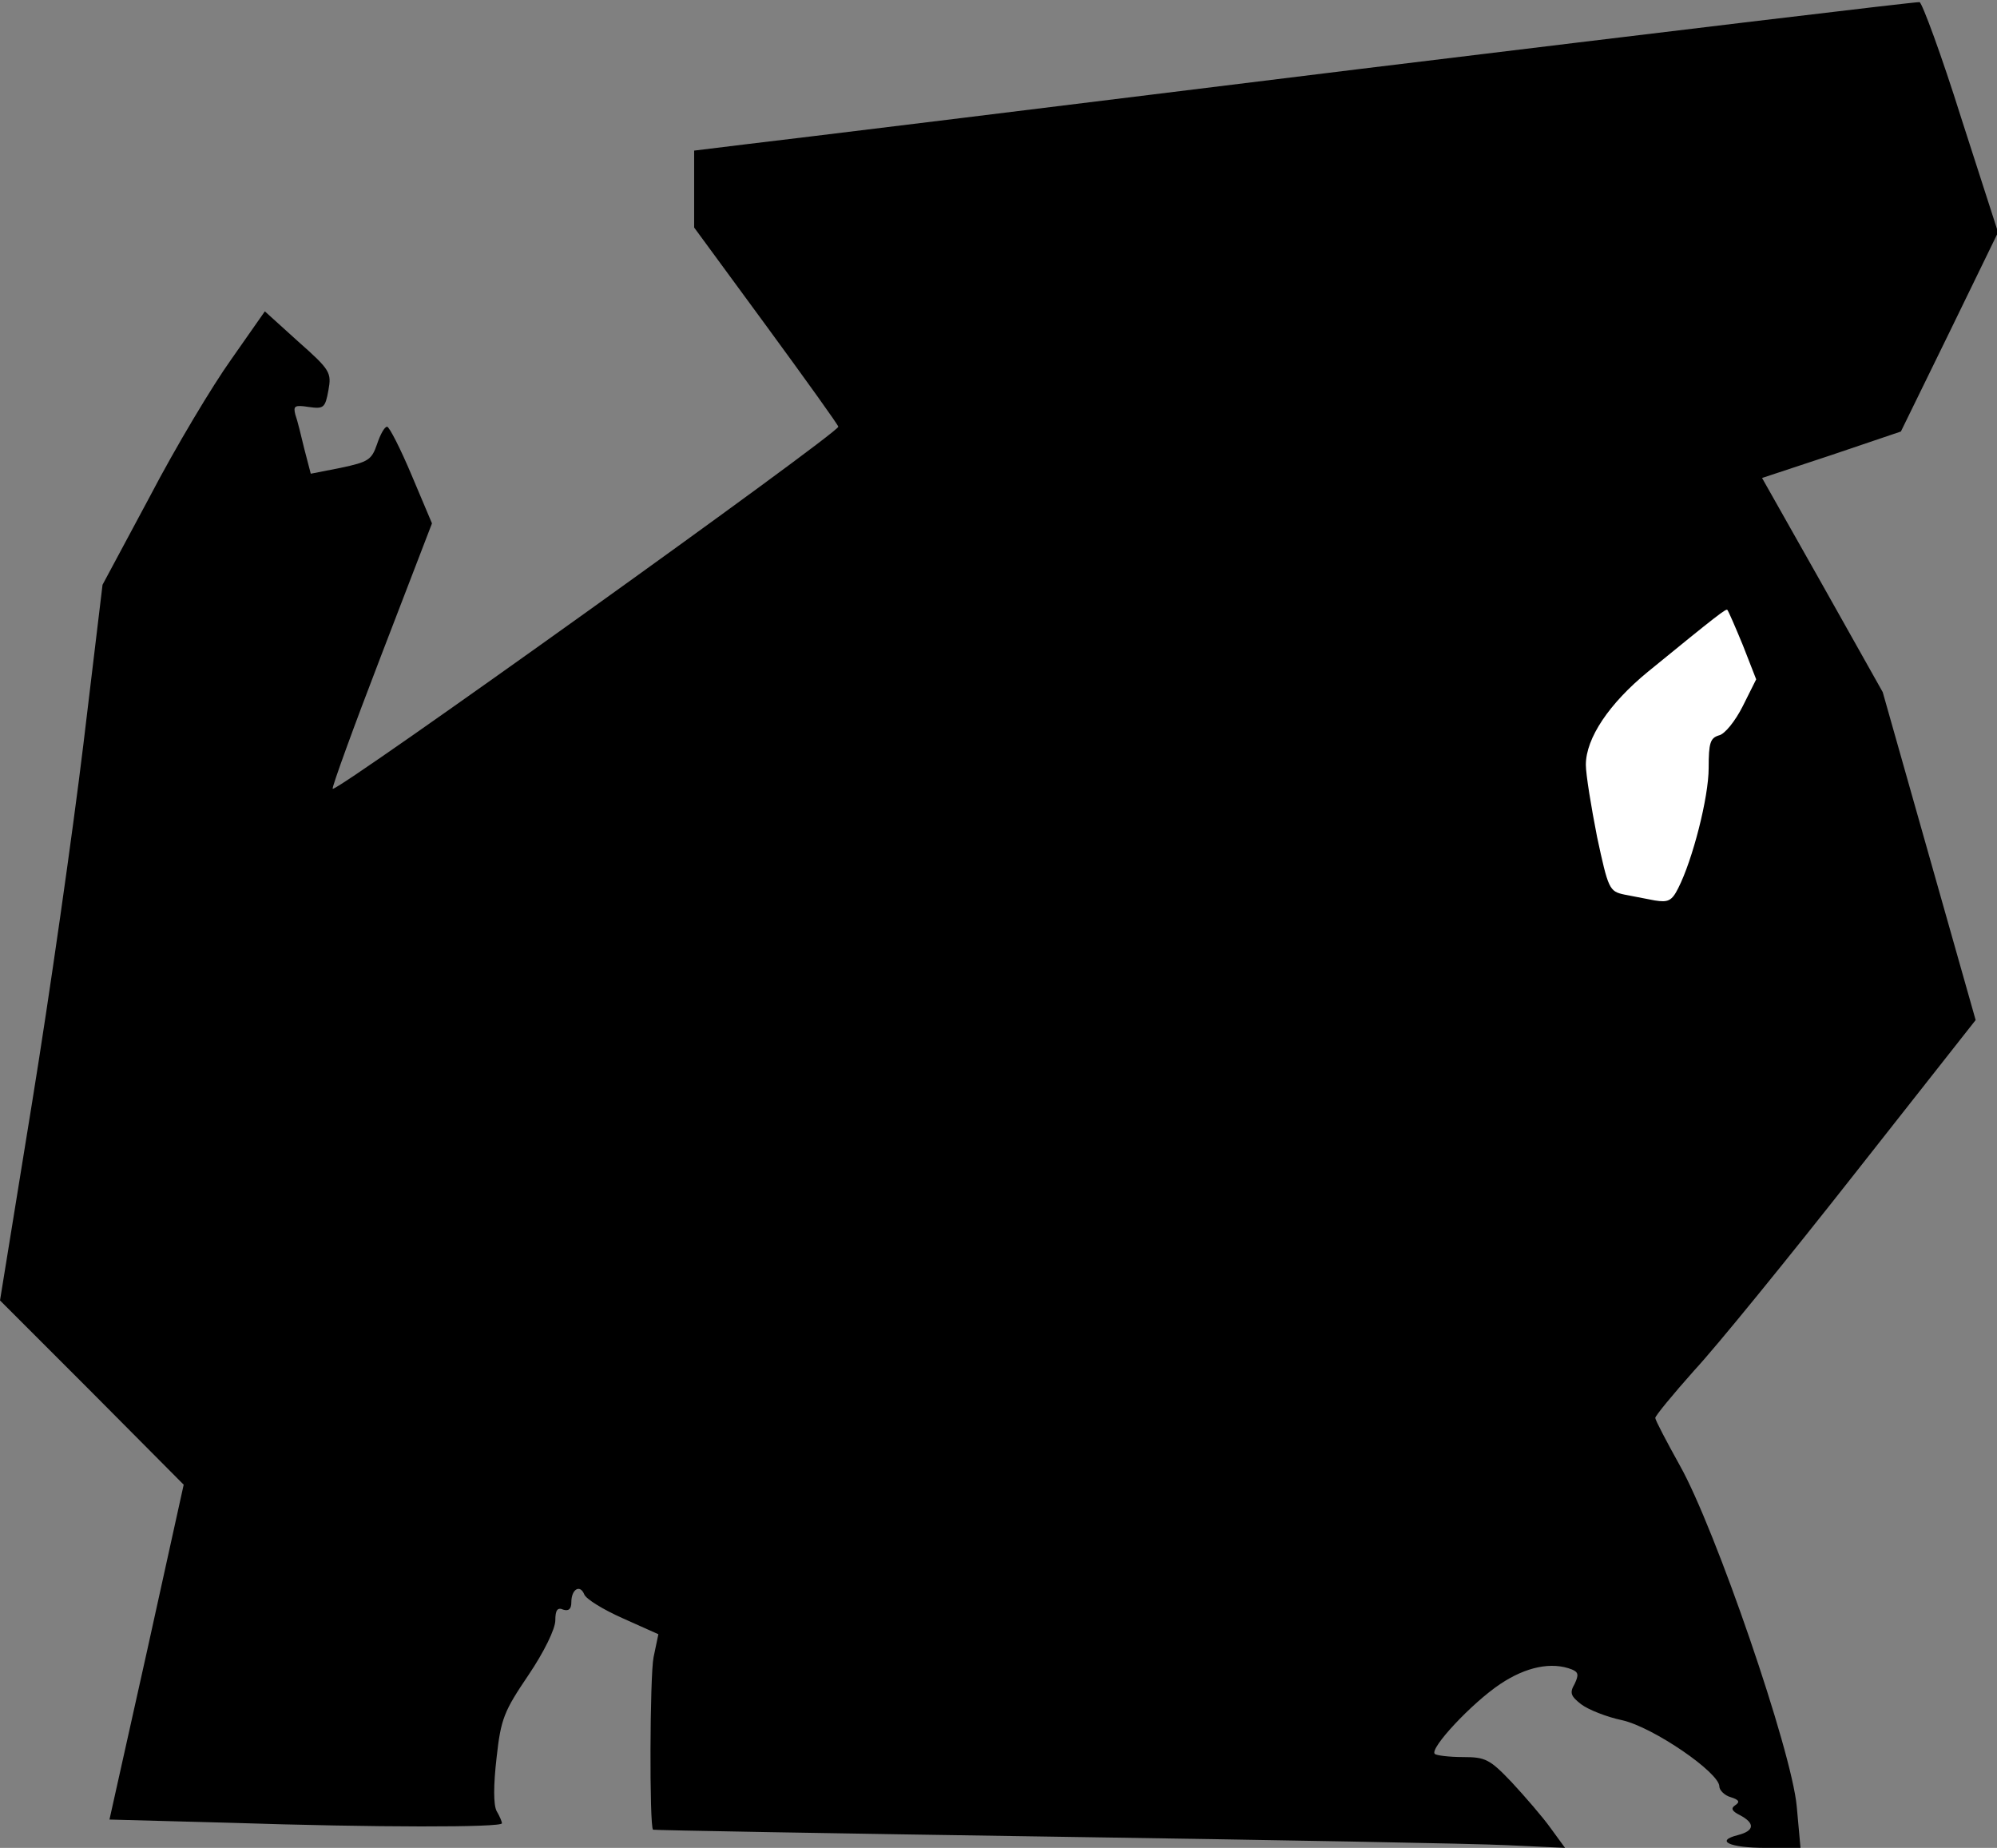 <?xml version="1.0" standalone="no"?>
<!DOCTYPE svg PUBLIC "-//W3C//DTD SVG 20010904//EN"
 "http://www.w3.org/TR/2001/REC-SVG-20010904/DTD/svg10.dtd">
<svg version="1.0" xmlns="http://www.w3.org/2000/svg"
 width="374pt" height="346pt" viewBox="0 0 374 346"
 preserveAspectRatio="xMidYMid meet">
<rect x="0" y="0" width="374" height="346" fill="#808080" stroke="none"/>
<g transform="translate(0,346) scale(0.1,-0.1)"
fill="#000000" stroke="none">
<path fill="#000000" stroke="none" d="M2540 3330 c-575 -71 -1089 -134 -1142
-140 l-98 -12 0 -72 0 -72 135 -184 c74 -101 135 -186 135 -189 -1 -13 -939
-685 -947 -678 -2 2 39 115 91 250 l95 247 -38 90 c-21 50 -42 91 -46 91 -5 0
-13 -15 -19 -33 -10 -29 -16 -33 -68 -44 l-56 -11 -12 46 c-6 25 -13 54 -17
65 -4 16 -1 18 25 14 28 -4 31 -2 37 31 6 33 4 38 -56 91 l-63 57 -63 -90
c-35 -49 -104 -164 -152 -256 l-89 -166 -36 -300 c-20 -165 -63 -467 -96 -670
l-60 -370 172 -172 172 -173 -69 -313 -70 -314 224 -6 c276 -9 511 -9 511 -1
0 3 -4 13 -10 23 -6 12 -6 48 0 100 8 73 14 87 60 155 29 43 50 86 50 102 0
19 4 25 15 20 10 -3 15 1 15 14 0 24 16 34 24 15 3 -9 36 -29 72 -45 l67 -30
-9 -43 c-7 -34 -8 -317 -1 -323 1 -1 337 -7 747 -13 410 -6 794 -13 853 -16
l108 -5 -27 37 c-15 21 -48 59 -73 86 -41 43 -49 47 -91 47 -26 0 -50 3 -53 6
-10 10 69 95 123 131 48 32 96 42 134 27 12 -5 13 -10 5 -27 -10 -17 -7 -23
12 -38 13 -10 48 -24 77 -30 58 -13 182 -98 182 -124 0 -7 10 -17 21 -20 16
-5 18 -9 9 -15 -9 -6 -7 -11 9 -19 28 -15 27 -29 -4 -37 -44 -11 -16 -24 52
-24 l65 0 -7 77 c-9 104 -153 522 -219 639 -25 45 -46 85 -46 89 0 4 33 44 73
89 41 44 176 210 301 369 l226 287 -87 307 -87 307 -113 201 -113 200 130 43
130 44 91 186 91 187 -69 214 c-37 118 -73 215 -78 217 -6 1 -480 -56 -1055
-126z"/>
<path fill="#ffffff" stroke="none" d="M3264 2252 l25 -64 -25 -50 c-14 -28
-34 -53 -45 -55 -16 -5 -19 -14 -19 -61 0 -55 -30 -172 -57 -225 -12 -24 -19
-27 -44 -23 -16 3 -42 8 -57 11 -28 6 -30 10 -51 108 -11 56 -21 117 -21 135
0 50 44 115 116 174 131 107 147 119 149 116 2 -2 15 -32 29 -66z"/>
</g>
</svg>
